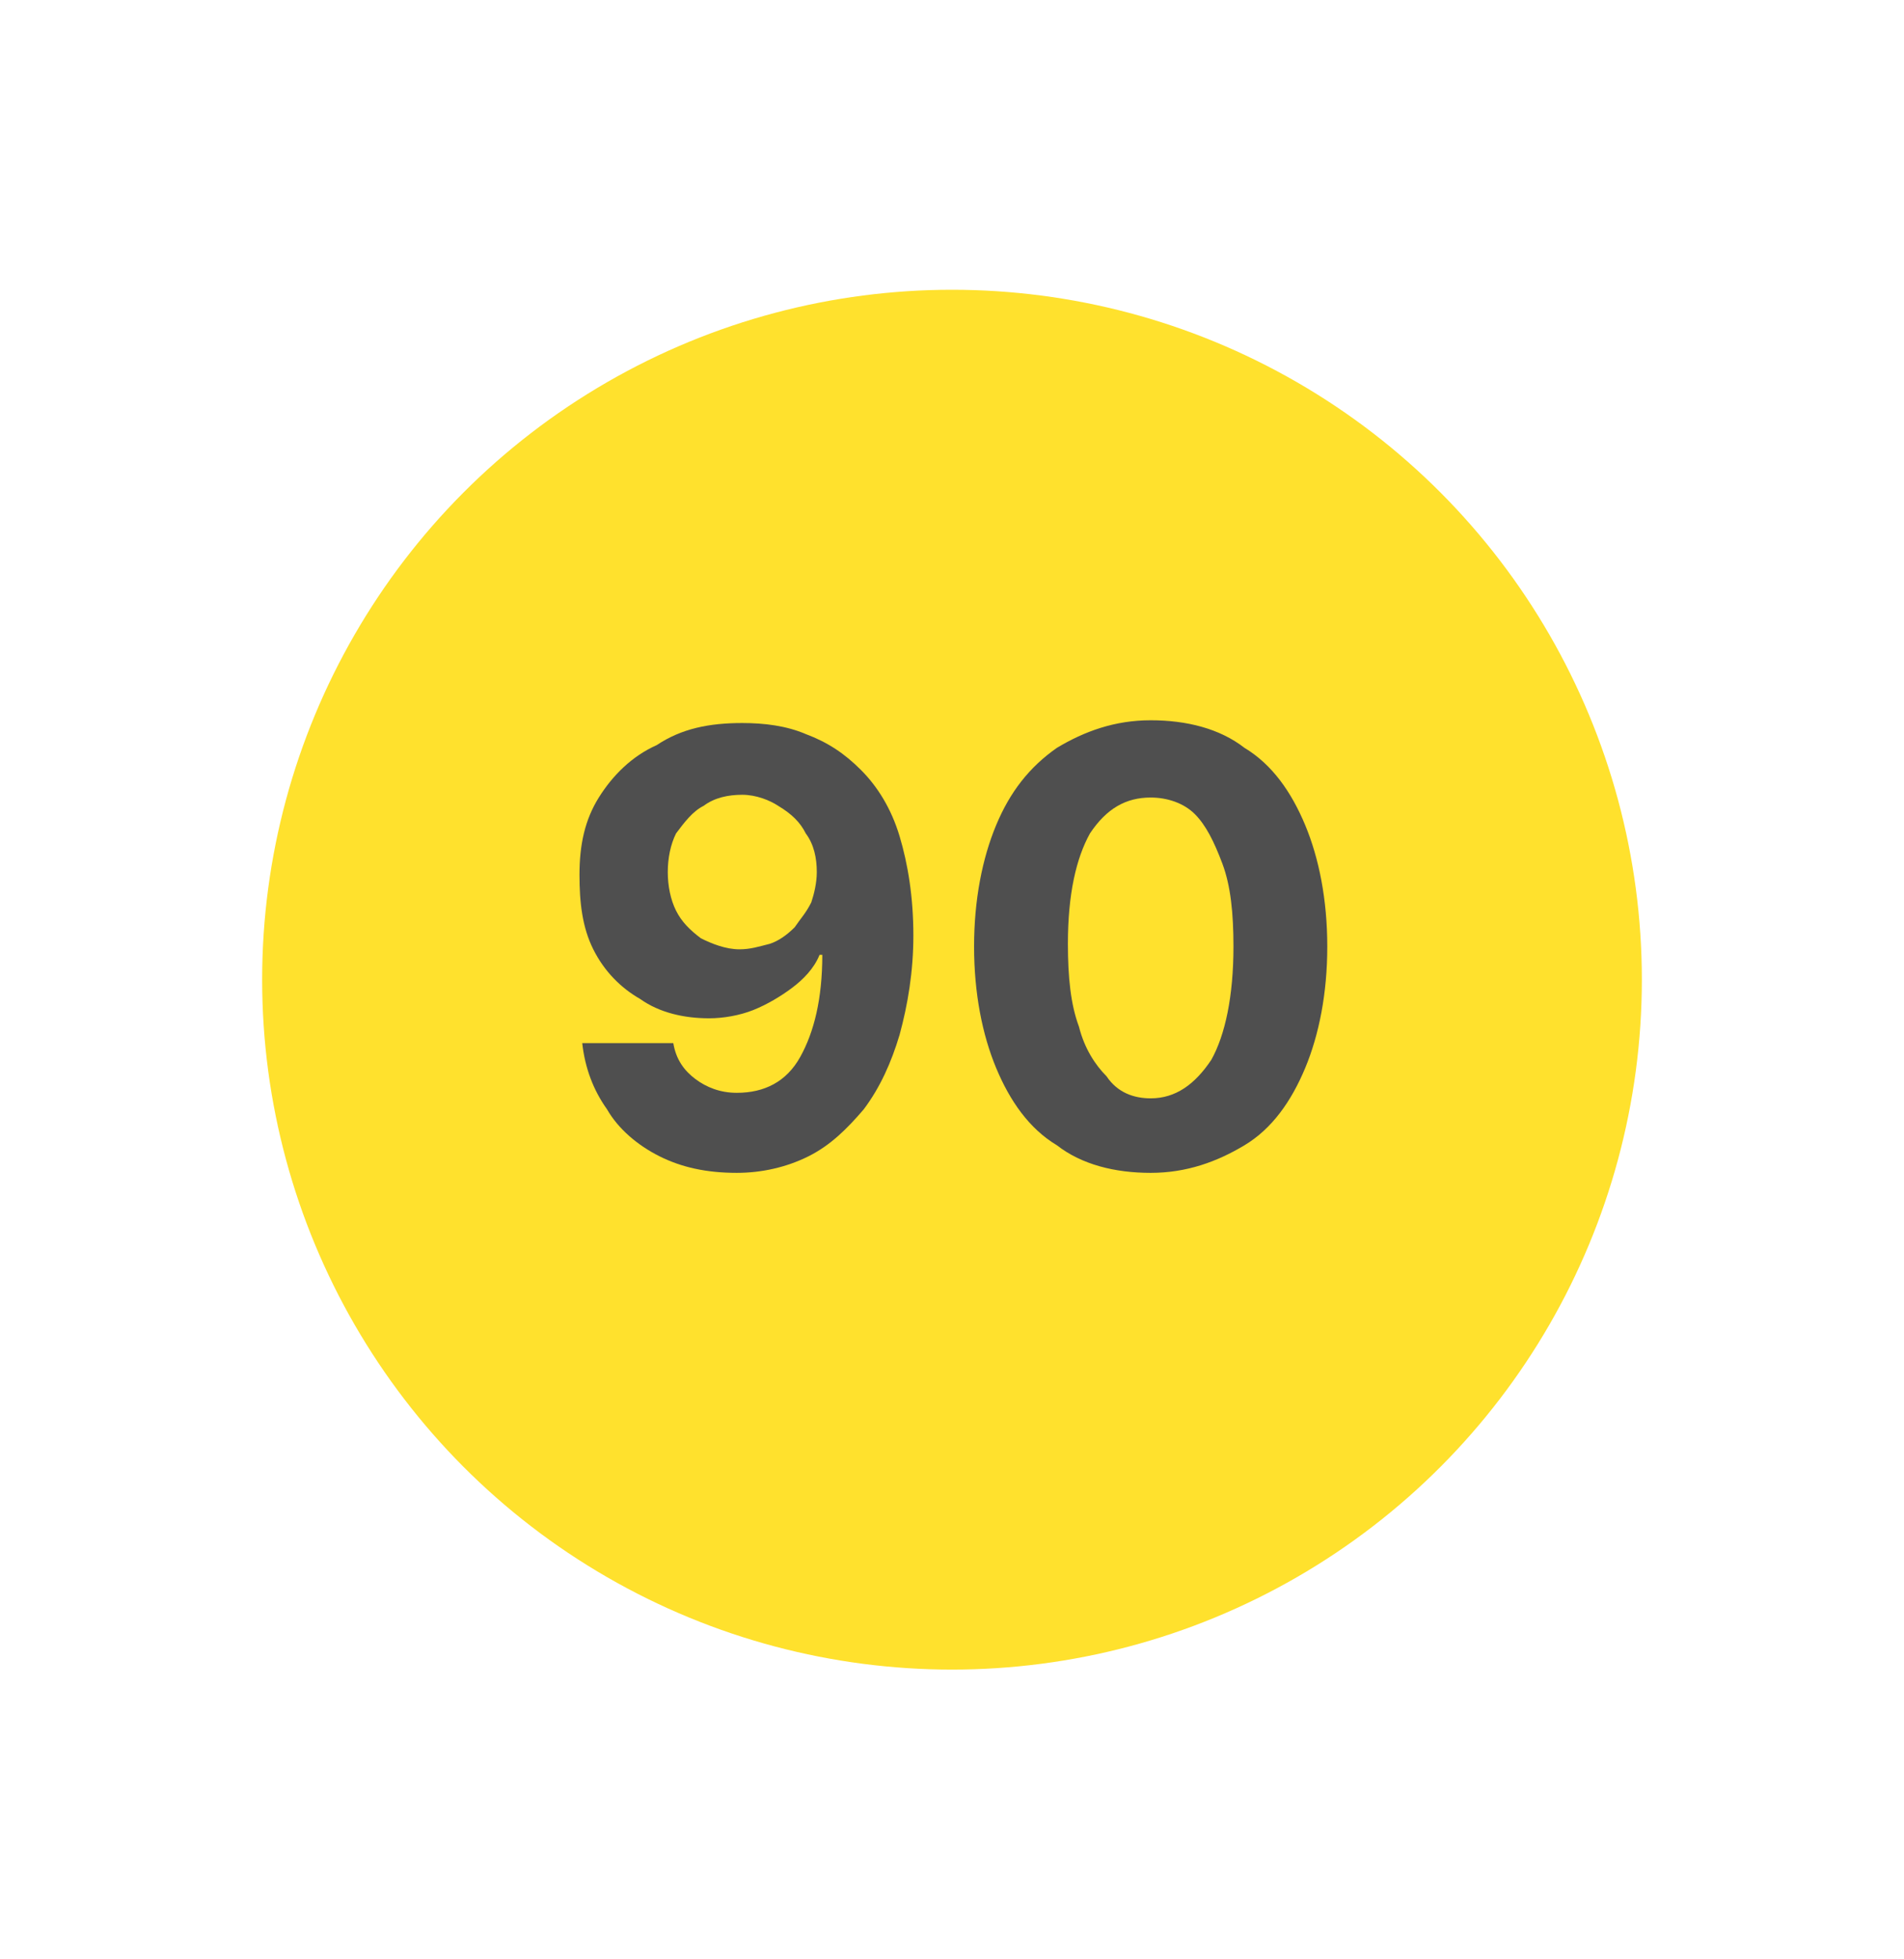 <?xml version="1.0" encoding="utf-8"?>
<!-- Generator: Adobe Illustrator 28.1.0, SVG Export Plug-In . SVG Version: 6.00 Build 0)  -->
<svg version="1.1" id="Layer_1" xmlns="http://www.w3.org/2000/svg" xmlns:xlink="http://www.w3.org/1999/xlink" x="0px" y="0px"
	 viewBox="0 0 69 71" style="enable-background:new 0 0 69 71;" xml:space="preserve">
<style type="text/css">
	.st0{fill:#FFE12D;}
	.st1{fill:#4F4F4F;}
</style>
<g>
	<g>
		<circle class="st0" cx="34.5" cy="35.5" r="25"/>
		<g>
			<g>
				<path class="st1" d="M26.9,26.2c0.8,0,1.6,0.1,2.3,0.4c0.8,0.3,1.4,0.7,2,1.3c0.6,0.6,1.1,1.4,1.4,2.4s0.5,2.2,0.5,3.6
					c0,1.3-0.2,2.5-0.5,3.6c-0.3,1-0.7,1.9-1.3,2.7c-0.6,0.7-1.2,1.3-2,1.7c-0.8,0.4-1.7,0.6-2.6,0.6c-1.1,0-2-0.2-2.8-0.6
					c-0.8-0.4-1.5-1-1.9-1.7c-0.5-0.7-0.8-1.5-0.9-2.4h3.3c0.1,0.6,0.4,1,0.8,1.3s0.9,0.5,1.5,0.5c1,0,1.8-0.4,2.3-1.3
					c0.5-0.9,0.8-2.1,0.8-3.7h-0.1c-0.2,0.5-0.6,0.9-1,1.2c-0.4,0.3-0.9,0.6-1.4,0.8c-0.5,0.2-1.1,0.3-1.6,0.3
					c-0.9,0-1.8-0.2-2.5-0.7c-0.7-0.4-1.3-1-1.7-1.8S21,32.7,21,31.7c0-1.1,0.2-2,0.7-2.8c0.5-0.8,1.2-1.5,2.1-1.9
					C24.7,26.4,25.7,26.2,26.9,26.2z M26.9,28.8c-0.5,0-1,0.1-1.4,0.4c-0.4,0.2-0.7,0.6-1,1c-0.2,0.4-0.3,0.9-0.3,1.4
					c0,0.5,0.1,1,0.3,1.4c0.2,0.4,0.5,0.7,0.9,1c0.4,0.2,0.9,0.4,1.4,0.4c0.4,0,0.7-0.1,1.1-0.2c0.3-0.1,0.6-0.3,0.9-0.6
					c0.2-0.3,0.4-0.5,0.6-0.9c0.1-0.3,0.2-0.7,0.2-1.1c0-0.5-0.1-1-0.4-1.4c-0.2-0.4-0.5-0.7-1-1C27.9,29,27.4,28.8,26.9,28.8z"/>
				<path class="st1" d="M41.7,42.5c-1.3,0-2.5-0.3-3.4-1c-1-0.6-1.7-1.6-2.2-2.8c-0.5-1.2-0.8-2.7-0.8-4.4c0-1.7,0.3-3.2,0.8-4.4
					s1.2-2.1,2.2-2.8c1-0.6,2.1-1,3.4-1s2.5,0.3,3.4,1c1,0.6,1.7,1.6,2.2,2.8s0.8,2.7,0.8,4.4c0,1.7-0.3,3.2-0.8,4.4
					c-0.5,1.2-1.2,2.2-2.2,2.8S43,42.5,41.7,42.5z M41.7,39.8c0.9,0,1.6-0.5,2.2-1.4c0.5-0.9,0.8-2.3,0.8-4.1c0-1.2-0.1-2.2-0.4-3
					s-0.6-1.4-1-1.8c-0.4-0.4-1-0.6-1.6-0.6c-0.9,0-1.6,0.4-2.2,1.3c-0.5,0.9-0.8,2.2-0.8,4c0,1.2,0.1,2.2,0.4,3
					c0.2,0.8,0.6,1.4,1,1.8C40.5,39.6,41.1,39.8,41.7,39.8z"/>
			</g>
		</g>
	</g>
</g>
</svg>
